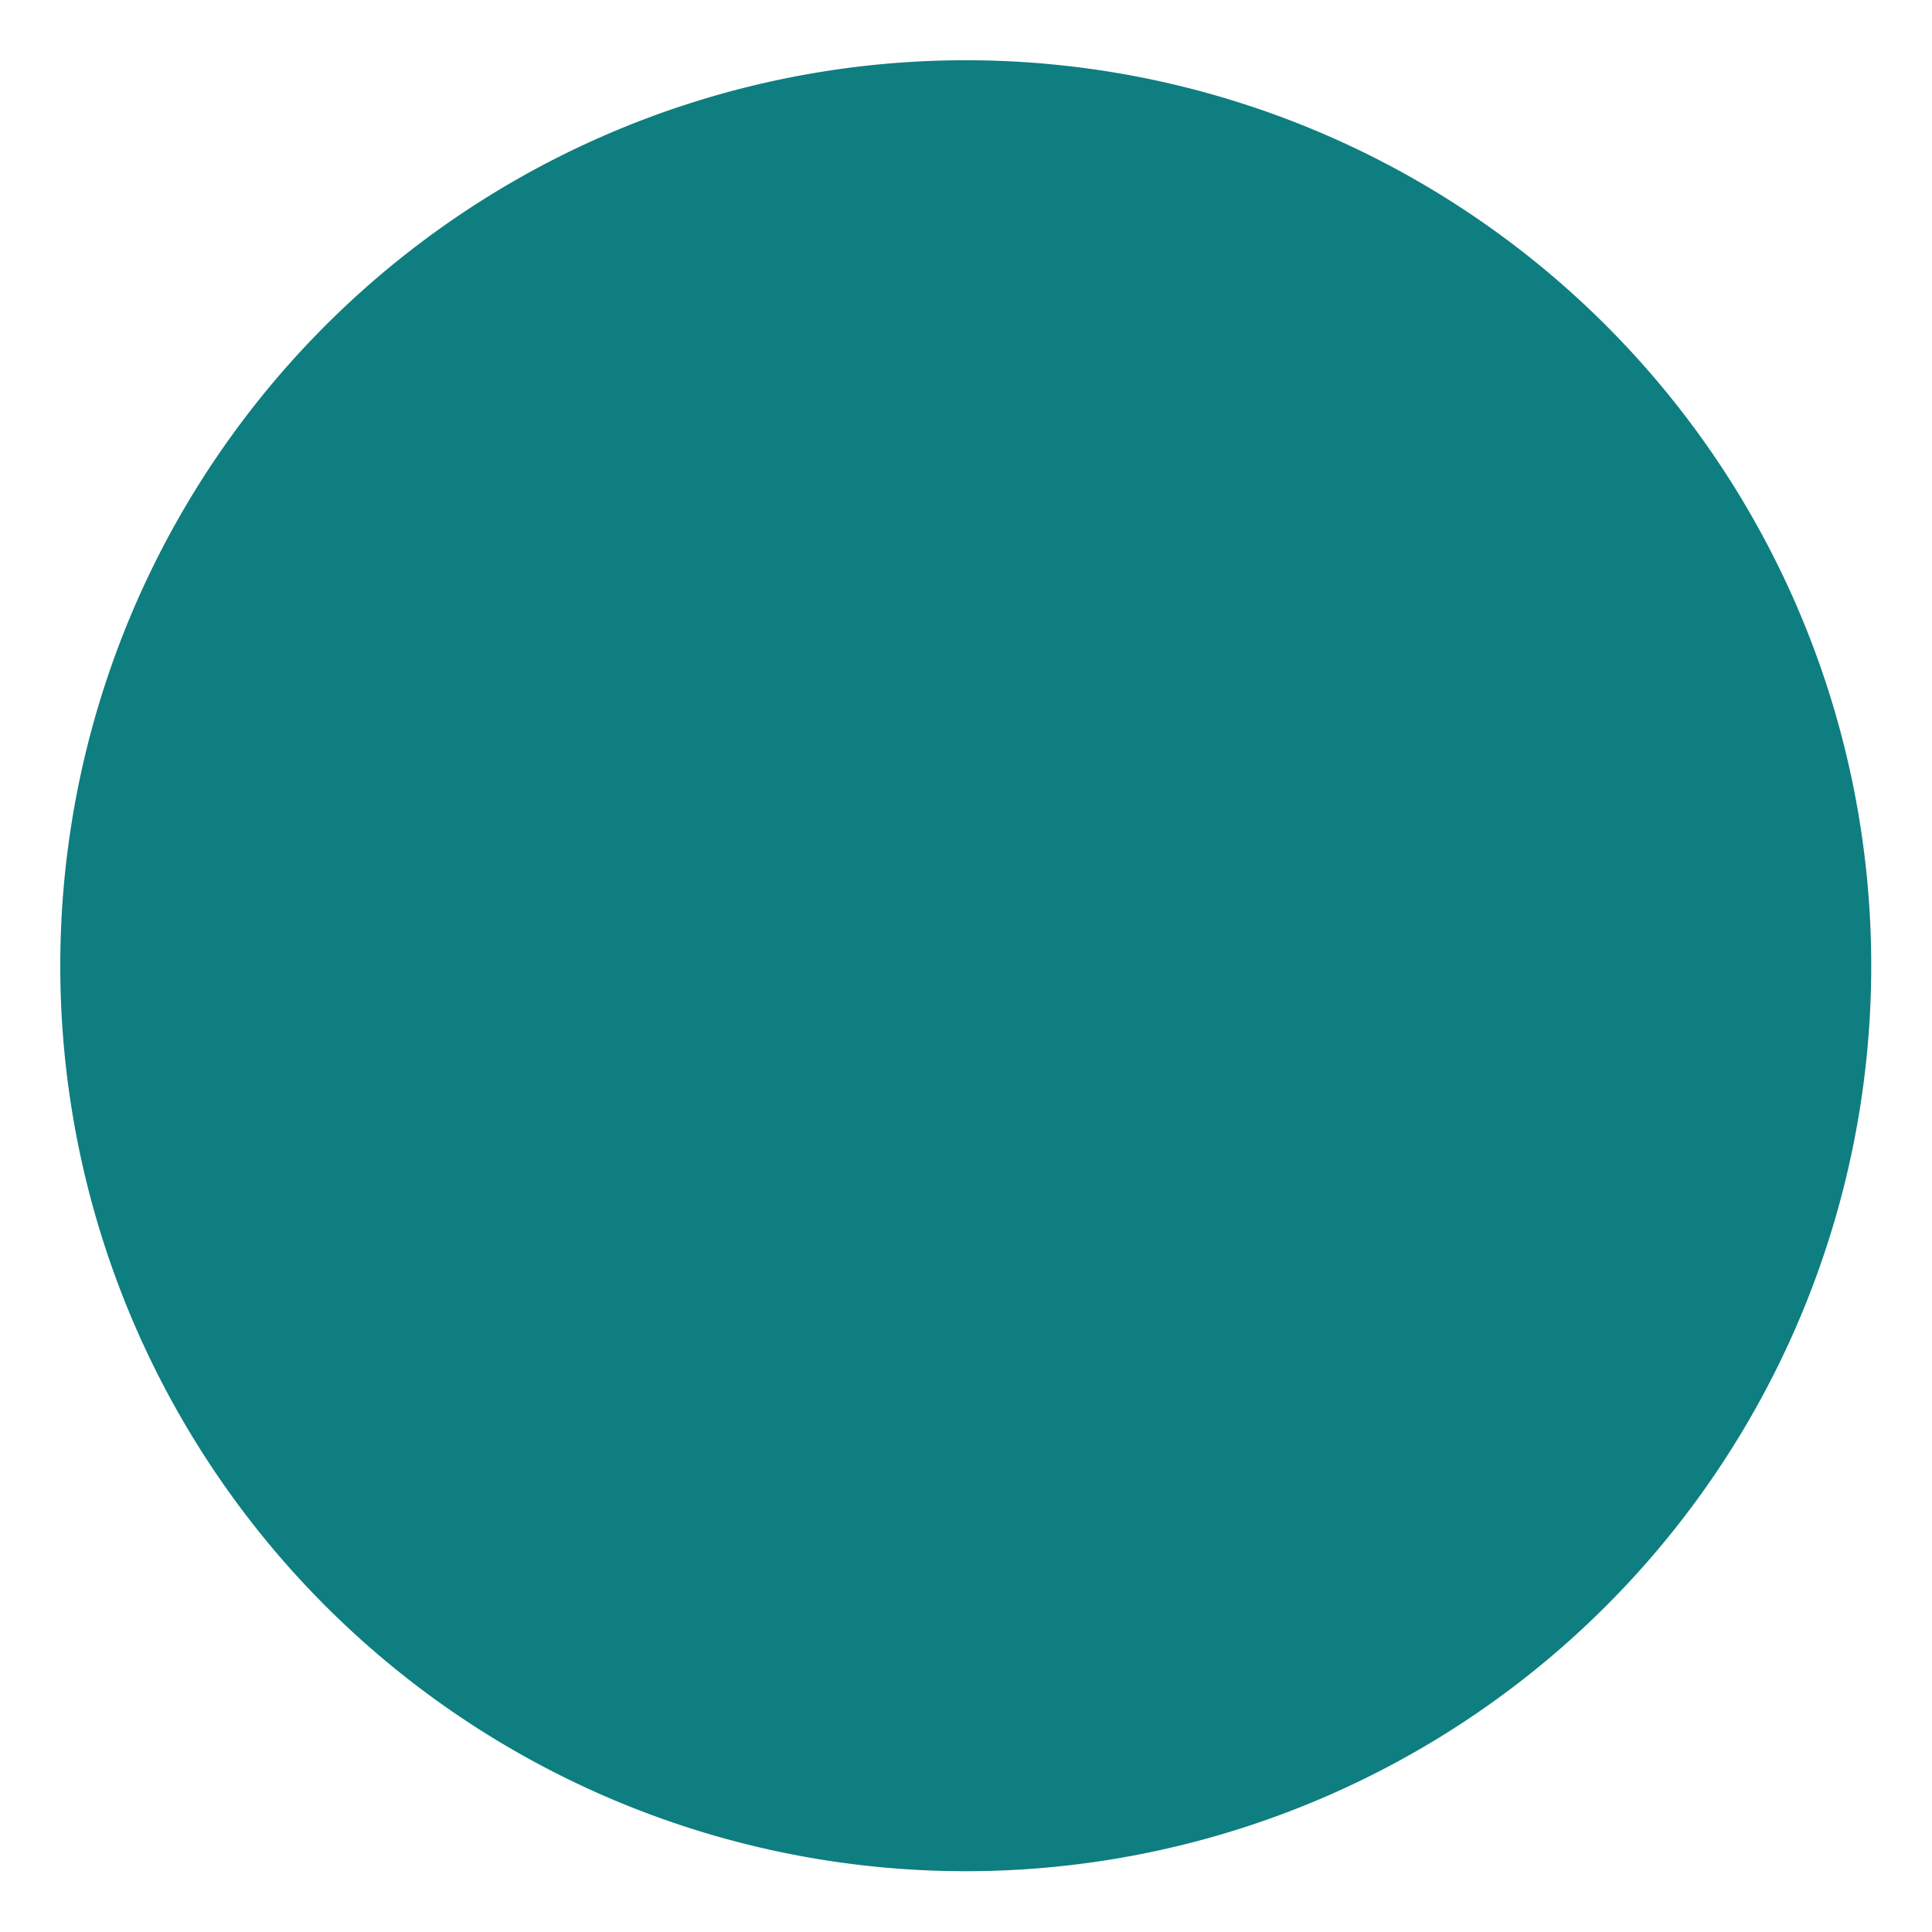 <svg xmlns="http://www.w3.org/2000/svg" width="64" height="64"><path d="M45 31.5a17.5 17.5 0 1 1-35 0 17.5 17.5 0 1 1 35 0z" transform="matrix(1.714 0 0 1.714 -15.143 -22)" fill="#0e7e80" fill-opacity="1" stroke="#fff" stroke-width="0" stroke-miterlimit="4" stroke-dasharray="none" stroke-dashoffset="0"/></svg>
